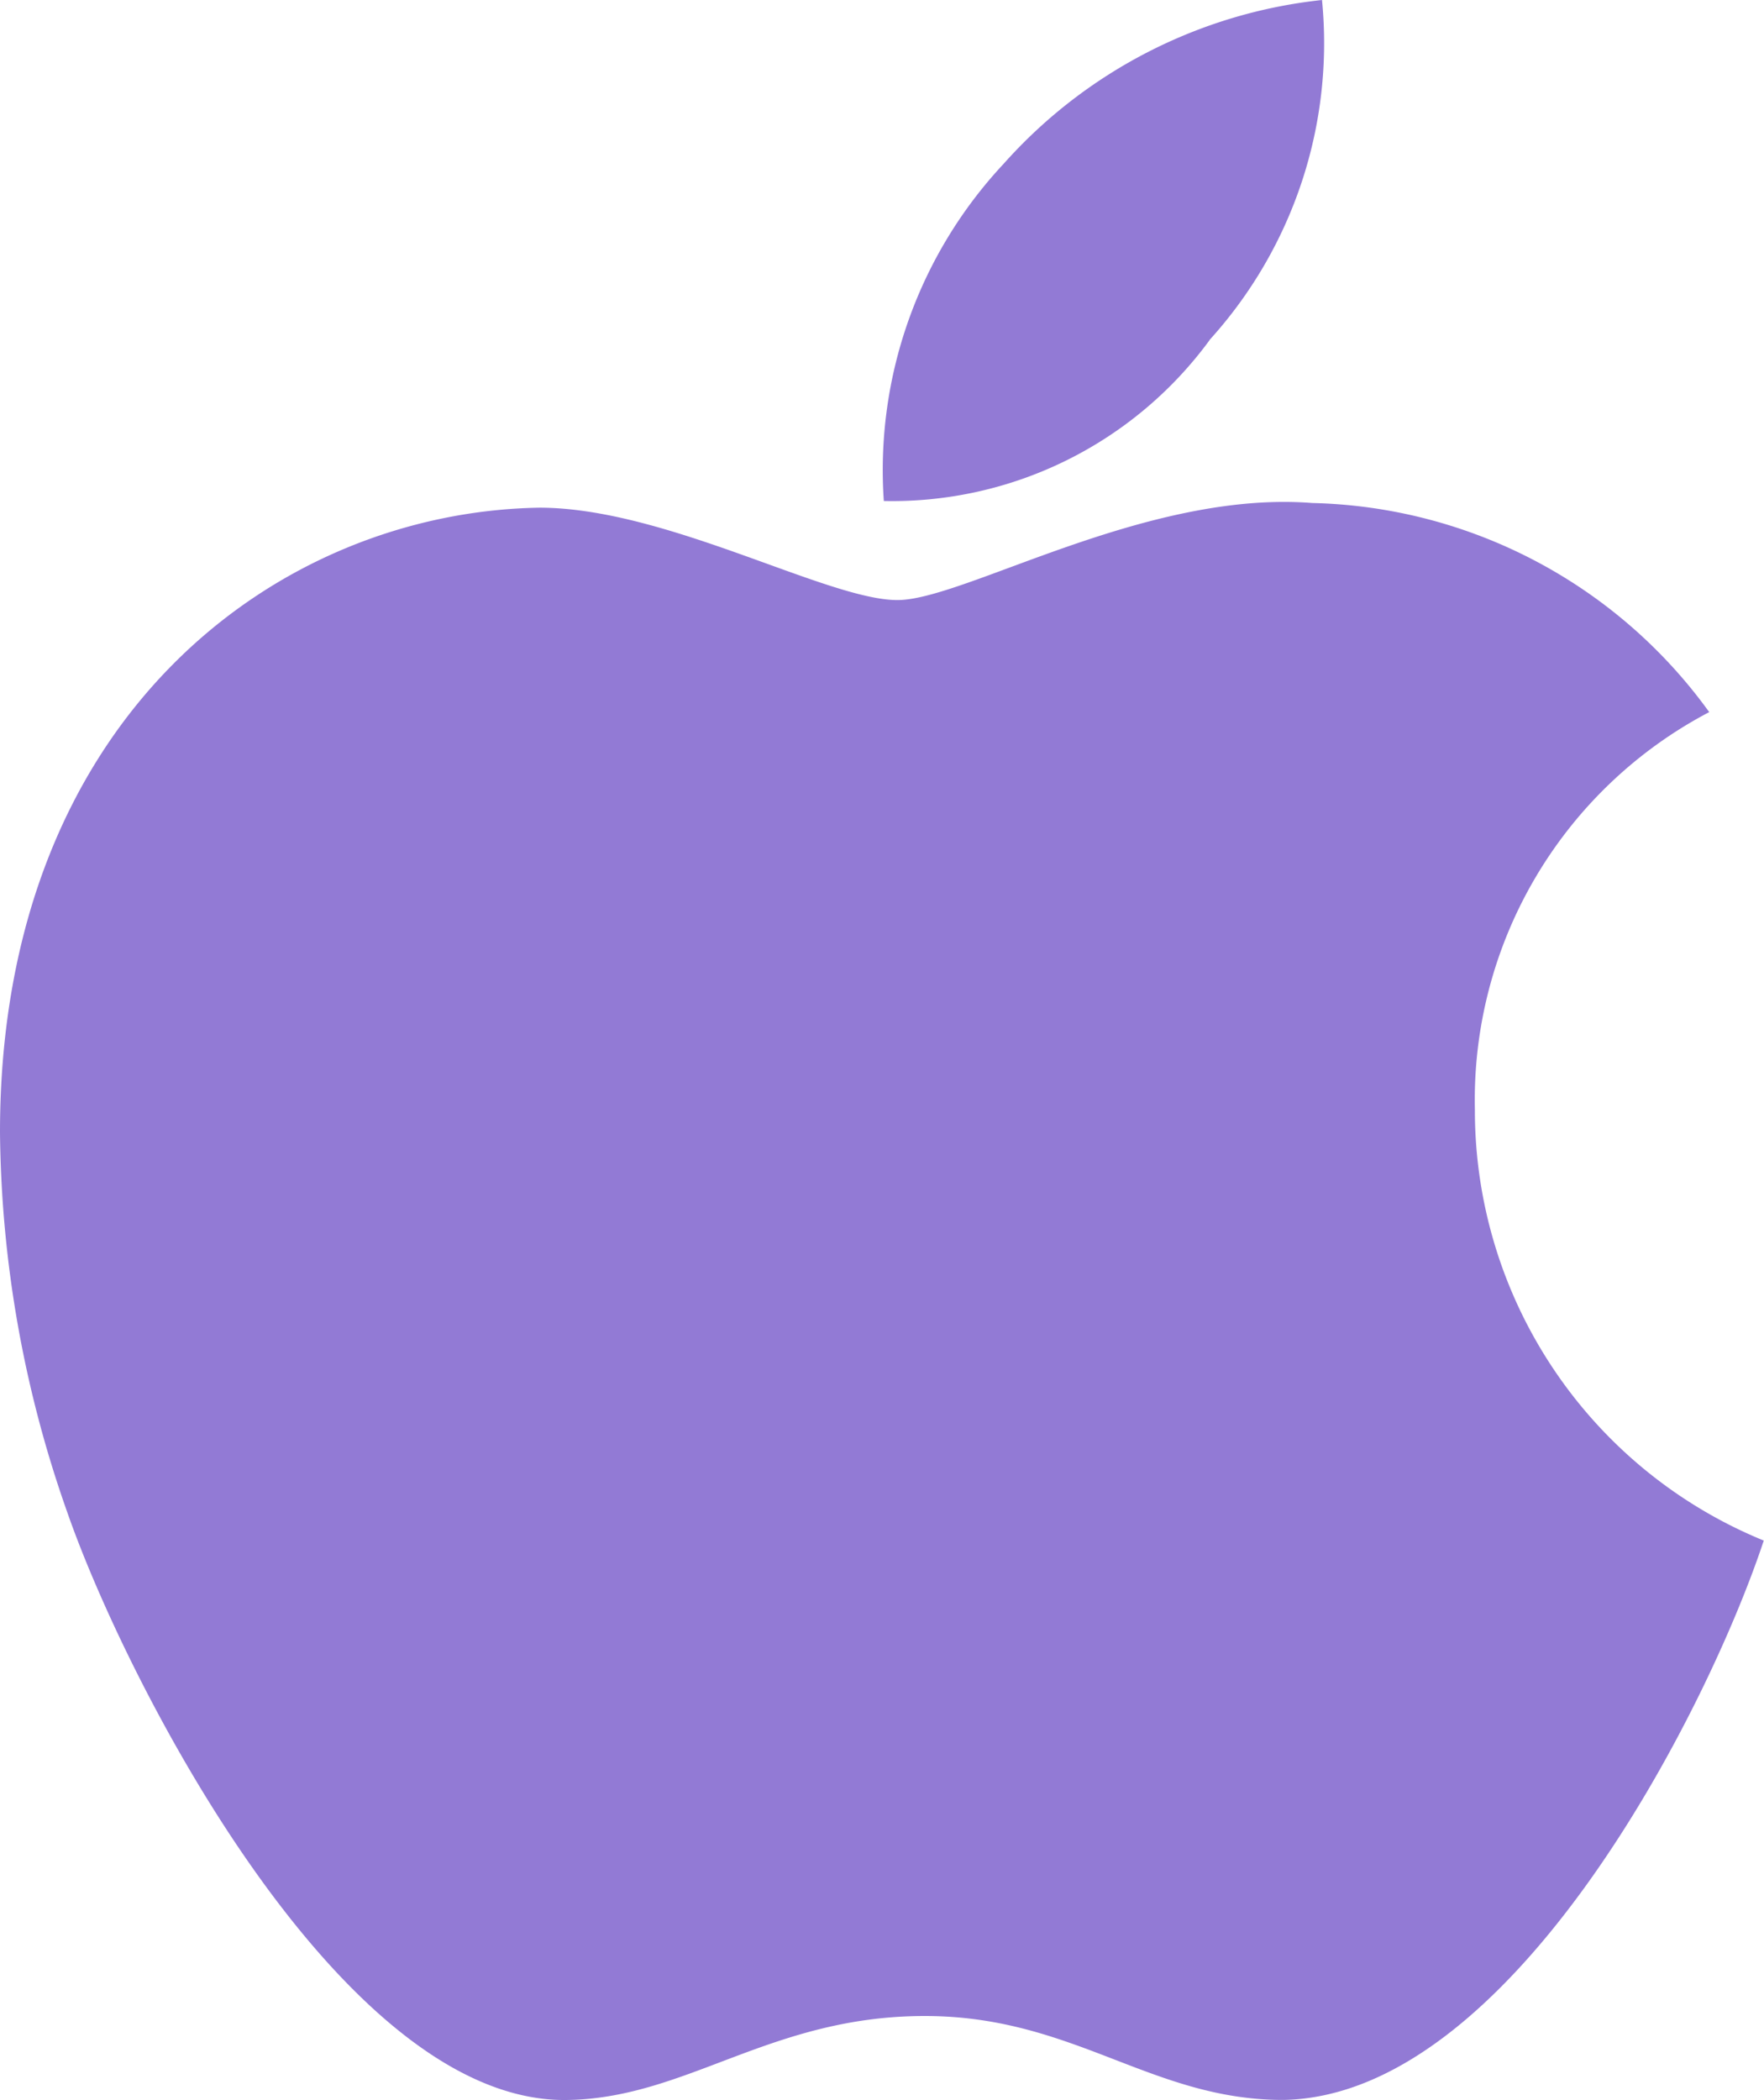 <svg xmlns="http://www.w3.org/2000/svg" width="29.817" height="35.482" viewBox="0 0 29.817 35.482">
  <path id="Icon_awesome-apple" data-name="Icon awesome-apple" d="M25.211,21a7.4,7.4,0,0,1,3.961-6.718,8.511,8.511,0,0,0-6.71-3.533c-2.812-.222-5.886,1.64-7.011,1.64-1.188,0-3.913-1.561-6.052-1.561C4.979,10.9.281,14.354.281,21.381a19.744,19.744,0,0,0,1.141,6.432C2.436,30.72,6.1,37.85,9.914,37.731c2-.048,3.406-1.418,6-1.418,2.519,0,3.826,1.418,6.052,1.418,3.85-.055,7.161-6.535,8.128-9.451A7.853,7.853,0,0,1,25.211,21ZM20.727,7.993a7.461,7.461,0,0,0,1.9-5.743,8.4,8.4,0,0,0-5.379,2.765,7.578,7.578,0,0,0-2.028,5.7,6.653,6.653,0,0,0,5.506-2.717Z" transform="translate(-0.281 -2.25)" fill="#927ad5"/>
</svg>

